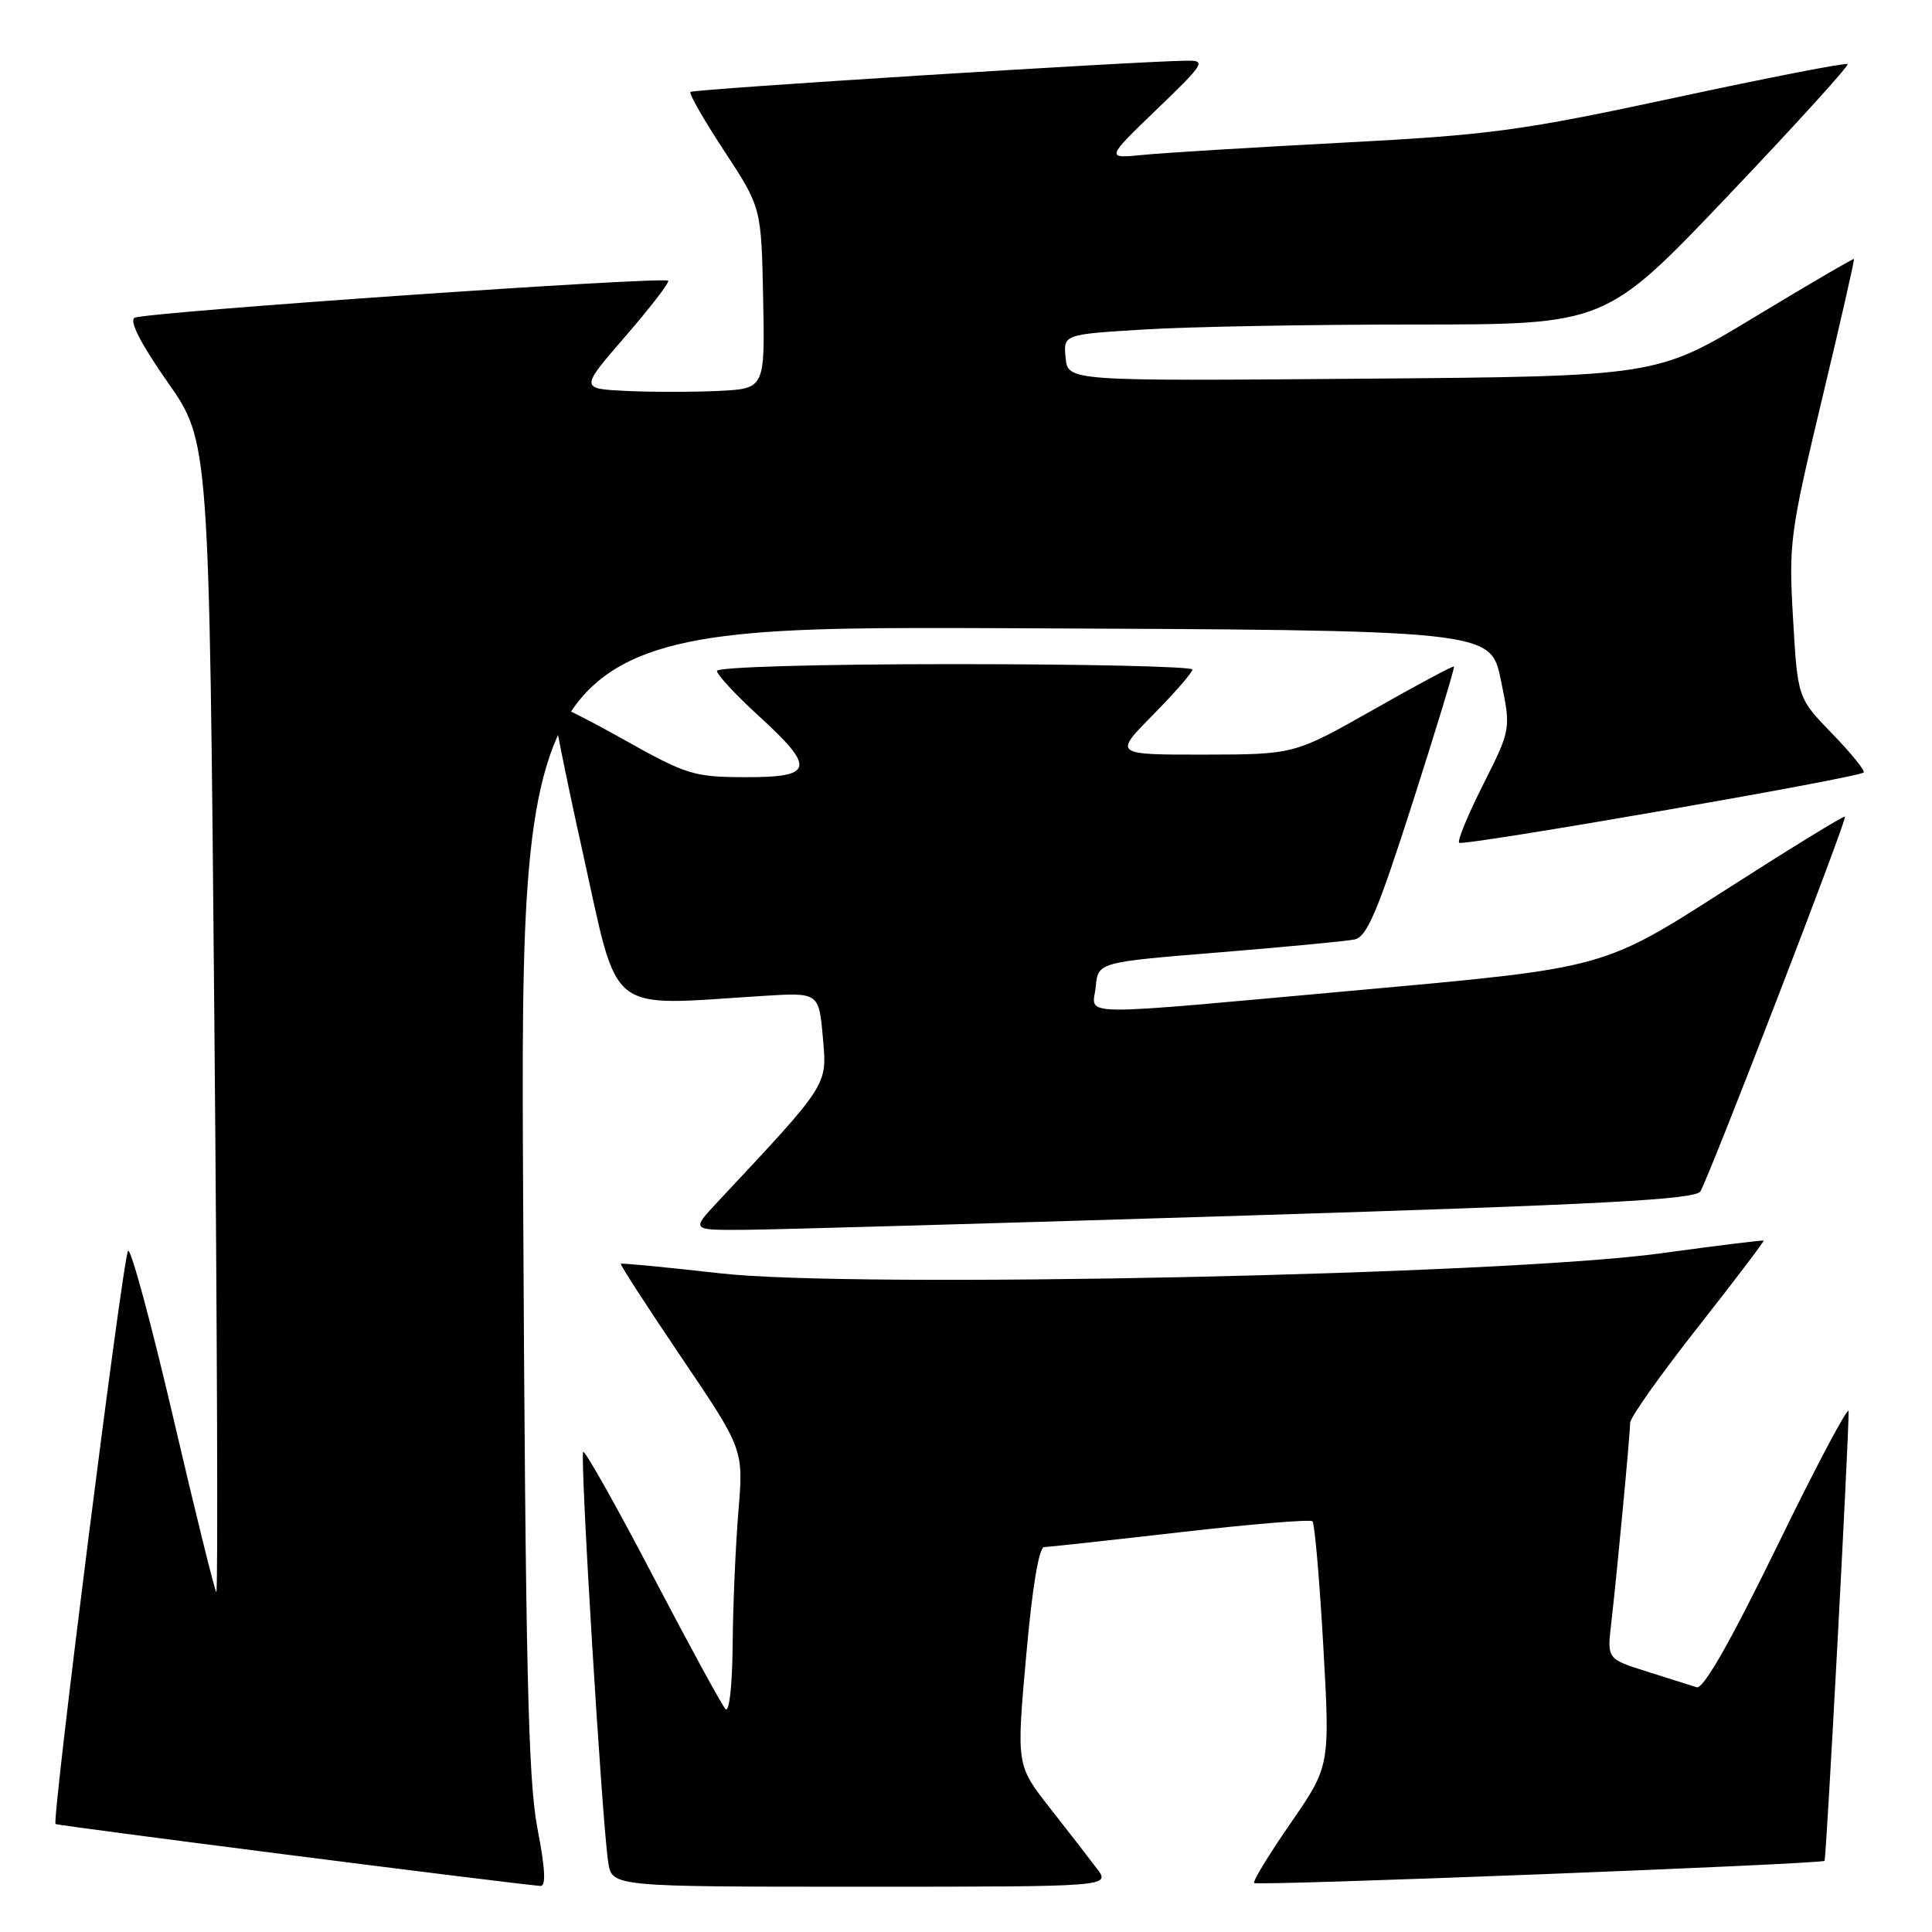 <?xml version="1.0" encoding="UTF-8" standalone="no"?>
<!DOCTYPE svg PUBLIC "-//W3C//DTD SVG 1.1//EN" "http://www.w3.org/Graphics/SVG/1.1/DTD/svg11.dtd" >
<svg xmlns="http://www.w3.org/2000/svg" xmlns:xlink="http://www.w3.org/1999/xlink" version="1.1" viewBox="0 0 256 256">
 <g >
 <path fill="currentColor"
d=" M 71.21 242.25 C 69.98 235.90 69.63 220.80 69.32 158.74 C 68.93 82.99 68.93 82.99 133.21 83.24 C 197.50 83.50 197.50 83.50 198.86 90.06 C 200.22 96.61 200.22 96.61 196.55 103.91 C 194.53 107.92 193.08 111.41 193.34 111.67 C 193.83 112.16 246.18 103.07 246.94 102.36 C 247.18 102.14 245.31 99.83 242.79 97.23 C 238.20 92.50 238.20 92.50 237.59 82.00 C 237.00 71.97 237.18 70.67 241.40 53.00 C 243.84 42.83 245.75 34.42 245.66 34.32 C 245.56 34.23 239.64 37.69 232.49 42.01 C 219.50 49.87 219.50 49.87 180.50 50.18 C 141.50 50.50 141.50 50.50 141.20 47.41 C 140.90 44.31 140.90 44.31 151.60 43.66 C 157.49 43.29 173.66 43.00 187.53 43.00 C 212.75 43.00 212.75 43.00 228.98 25.93 C 237.90 16.55 245.03 8.70 244.82 8.49 C 244.62 8.28 234.33 10.28 221.97 12.94 C 201.55 17.33 197.54 17.87 178.00 18.90 C 166.18 19.52 154.25 20.25 151.50 20.52 C 146.50 21.02 146.50 21.02 153.26 14.51 C 159.61 8.40 159.85 8.00 157.26 8.04 C 150.49 8.12 91.85 11.81 91.49 12.18 C 91.27 12.40 93.29 15.94 95.99 20.04 C 100.88 27.50 100.88 27.50 101.12 39.50 C 101.36 51.50 101.36 51.50 95.18 51.80 C 91.78 51.96 86.27 51.96 82.93 51.80 C 76.86 51.50 76.86 51.50 82.89 44.54 C 86.20 40.71 88.74 37.41 88.54 37.20 C 87.92 36.59 19.02 41.37 17.82 42.11 C 17.11 42.55 18.70 45.63 22.22 50.65 C 27.72 58.50 27.72 58.50 28.40 134.96 C 28.78 177.02 28.90 211.22 28.66 210.96 C 28.43 210.71 25.85 200.26 22.93 187.74 C 20.01 175.22 17.32 165.32 16.97 165.74 C 16.29 166.53 6.85 241.18 7.36 241.69 C 7.58 241.91 66.28 249.41 71.60 249.90 C 72.37 249.97 72.25 247.63 71.21 242.25 Z  M 145.33 247.58 C 144.33 246.25 141.52 242.62 139.09 239.53 C 134.68 233.90 134.68 233.90 135.97 219.45 C 136.79 210.23 137.66 204.99 138.38 204.99 C 139.00 204.98 147.13 204.09 156.45 203.02 C 165.77 201.95 173.63 201.30 173.91 201.58 C 174.20 201.86 174.84 209.28 175.34 218.05 C 176.24 234.01 176.24 234.01 171.02 241.57 C 168.14 245.73 165.97 249.30 166.18 249.51 C 166.59 249.92 241.32 247.01 241.76 246.57 C 242.00 246.33 244.99 190.46 244.95 187.00 C 244.94 186.18 240.70 194.16 235.54 204.75 C 229.31 217.52 225.70 223.85 224.82 223.57 C 224.10 223.34 221.13 222.41 218.23 221.49 C 212.95 219.82 212.95 219.82 213.49 215.16 C 214.25 208.58 216.00 190.03 216.00 188.53 C 216.00 187.84 220.02 182.16 224.94 175.91 C 229.86 169.66 233.79 164.47 233.69 164.39 C 233.59 164.30 227.43 165.06 220.00 166.08 C 199.30 168.92 113.44 170.75 95.50 168.73 C 88.35 167.92 82.39 167.35 82.26 167.45 C 82.13 167.56 85.74 173.13 90.28 179.85 C 98.53 192.05 98.53 192.05 97.84 200.28 C 97.47 204.80 97.12 212.75 97.08 217.95 C 97.03 223.43 96.63 227.00 96.12 226.45 C 95.64 225.93 91.30 217.96 86.47 208.73 C 81.65 199.51 77.51 192.16 77.28 192.39 C 76.81 192.85 79.78 241.52 80.59 246.75 C 81.09 250.00 81.09 250.00 114.13 250.00 C 147.17 250.00 147.17 250.00 145.33 247.58 Z  M 164.98 161.07 C 212.50 159.59 224.63 158.95 225.31 157.86 C 226.44 156.07 244.76 108.59 244.47 108.21 C 244.34 108.04 237.10 112.49 228.37 118.09 C 212.50 128.26 212.50 128.26 181.00 131.11 C 141.28 134.70 144.80 134.74 145.19 130.75 C 145.50 127.50 145.50 127.50 161.50 126.20 C 170.30 125.48 178.40 124.71 179.50 124.48 C 181.13 124.14 182.56 120.75 187.19 106.31 C 190.32 96.54 192.78 88.45 192.66 88.32 C 192.53 88.20 187.72 90.77 181.97 94.04 C 171.50 99.97 171.50 99.97 159.53 99.99 C 147.57 100.00 147.57 100.00 152.78 94.72 C 155.65 91.81 158.00 89.11 158.00 88.72 C 158.00 88.32 143.82 88.00 126.50 88.00 C 108.51 88.00 95.00 88.39 95.00 88.90 C 95.00 89.39 97.47 92.06 100.50 94.83 C 108.12 101.79 107.86 103.00 98.75 102.98 C 91.92 102.96 90.98 102.67 82.60 97.97 C 77.70 95.22 73.53 93.14 73.32 93.35 C 73.11 93.56 74.88 102.45 77.25 113.11 C 82.07 134.82 80.14 133.28 101.00 131.97 C 108.50 131.50 108.50 131.50 109.03 137.44 C 109.60 143.91 109.91 143.42 95.10 159.25 C 91.59 163.00 91.59 163.00 98.55 162.96 C 102.37 162.94 132.27 162.09 164.98 161.07 Z "/>
</g>
</svg>